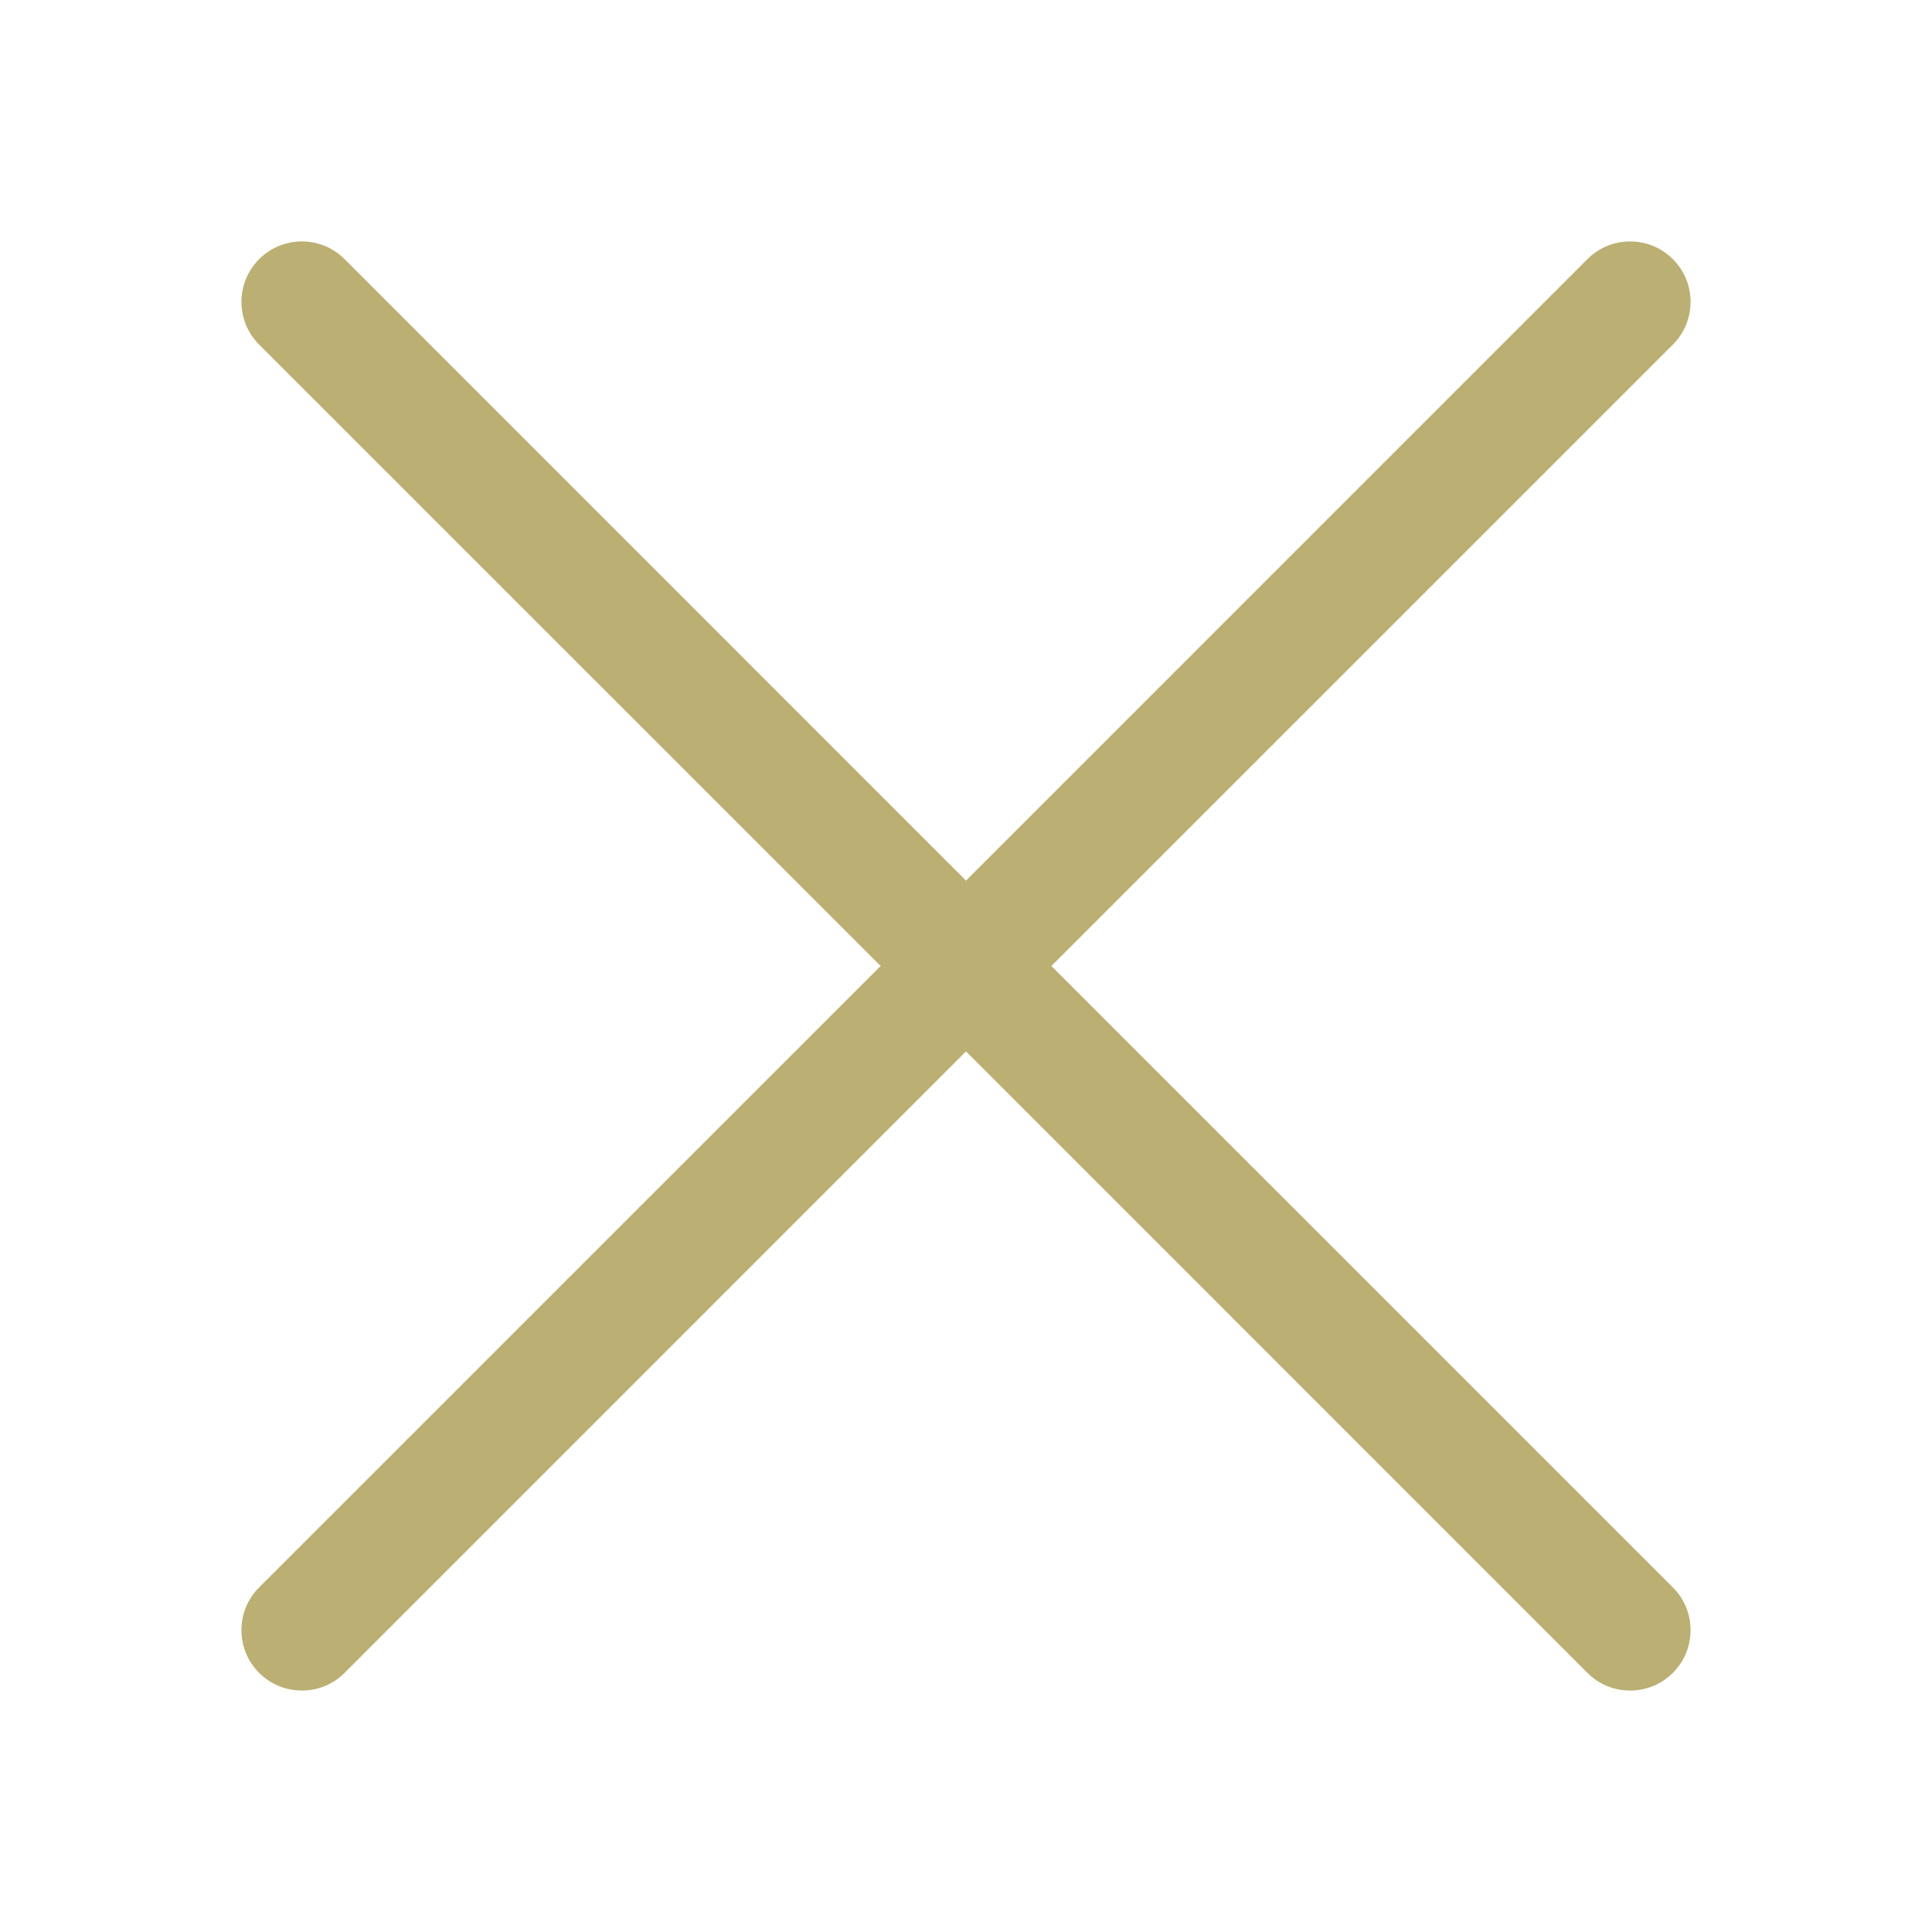 <svg width="30" height="30" viewBox="0 0 30 30" fill="none" xmlns="http://www.w3.org/2000/svg">
<path d="M4.024 5.351C3.937 5.264 3.867 5.161 3.82 5.047C3.773 4.933 3.749 4.811 3.749 4.687C3.749 4.564 3.773 4.442 3.82 4.328C3.867 4.214 3.937 4.111 4.024 4.024C4.111 3.937 4.214 3.867 4.328 3.82C4.442 3.773 4.564 3.749 4.687 3.749C4.811 3.749 4.933 3.773 5.047 3.82C5.161 3.867 5.264 3.937 5.351 4.024L15 13.674L24.649 4.024C24.736 3.937 24.839 3.867 24.953 3.82C25.067 3.773 25.189 3.749 25.312 3.749C25.436 3.749 25.558 3.773 25.672 3.82C25.786 3.867 25.889 3.937 25.976 4.024C26.063 4.111 26.133 4.214 26.18 4.328C26.227 4.442 26.251 4.564 26.251 4.687C26.251 4.811 26.227 4.933 26.18 5.047C26.133 5.161 26.063 5.264 25.976 5.351L16.326 15L25.976 24.649C26.063 24.736 26.133 24.839 26.18 24.953C26.227 25.067 26.251 25.189 26.251 25.312C26.251 25.436 26.227 25.558 26.18 25.672C26.133 25.786 26.063 25.889 25.976 25.976C25.889 26.063 25.786 26.133 25.672 26.18C25.558 26.227 25.436 26.251 25.312 26.251C25.189 26.251 25.067 26.227 24.953 26.18C24.839 26.133 24.736 26.063 24.649 25.976L15 16.326L5.351 25.976C5.264 26.063 5.161 26.133 5.047 26.18C4.933 26.227 4.811 26.251 4.687 26.251C4.564 26.251 4.442 26.227 4.328 26.18C4.214 26.133 4.111 26.063 4.024 25.976C3.937 25.889 3.867 25.786 3.82 25.672C3.773 25.558 3.749 25.436 3.749 25.312C3.749 25.189 3.773 25.067 3.82 24.953C3.867 24.839 3.937 24.736 4.024 24.649L13.674 15L4.024 5.351Z" fill="#BBAF74"/>
</svg>
